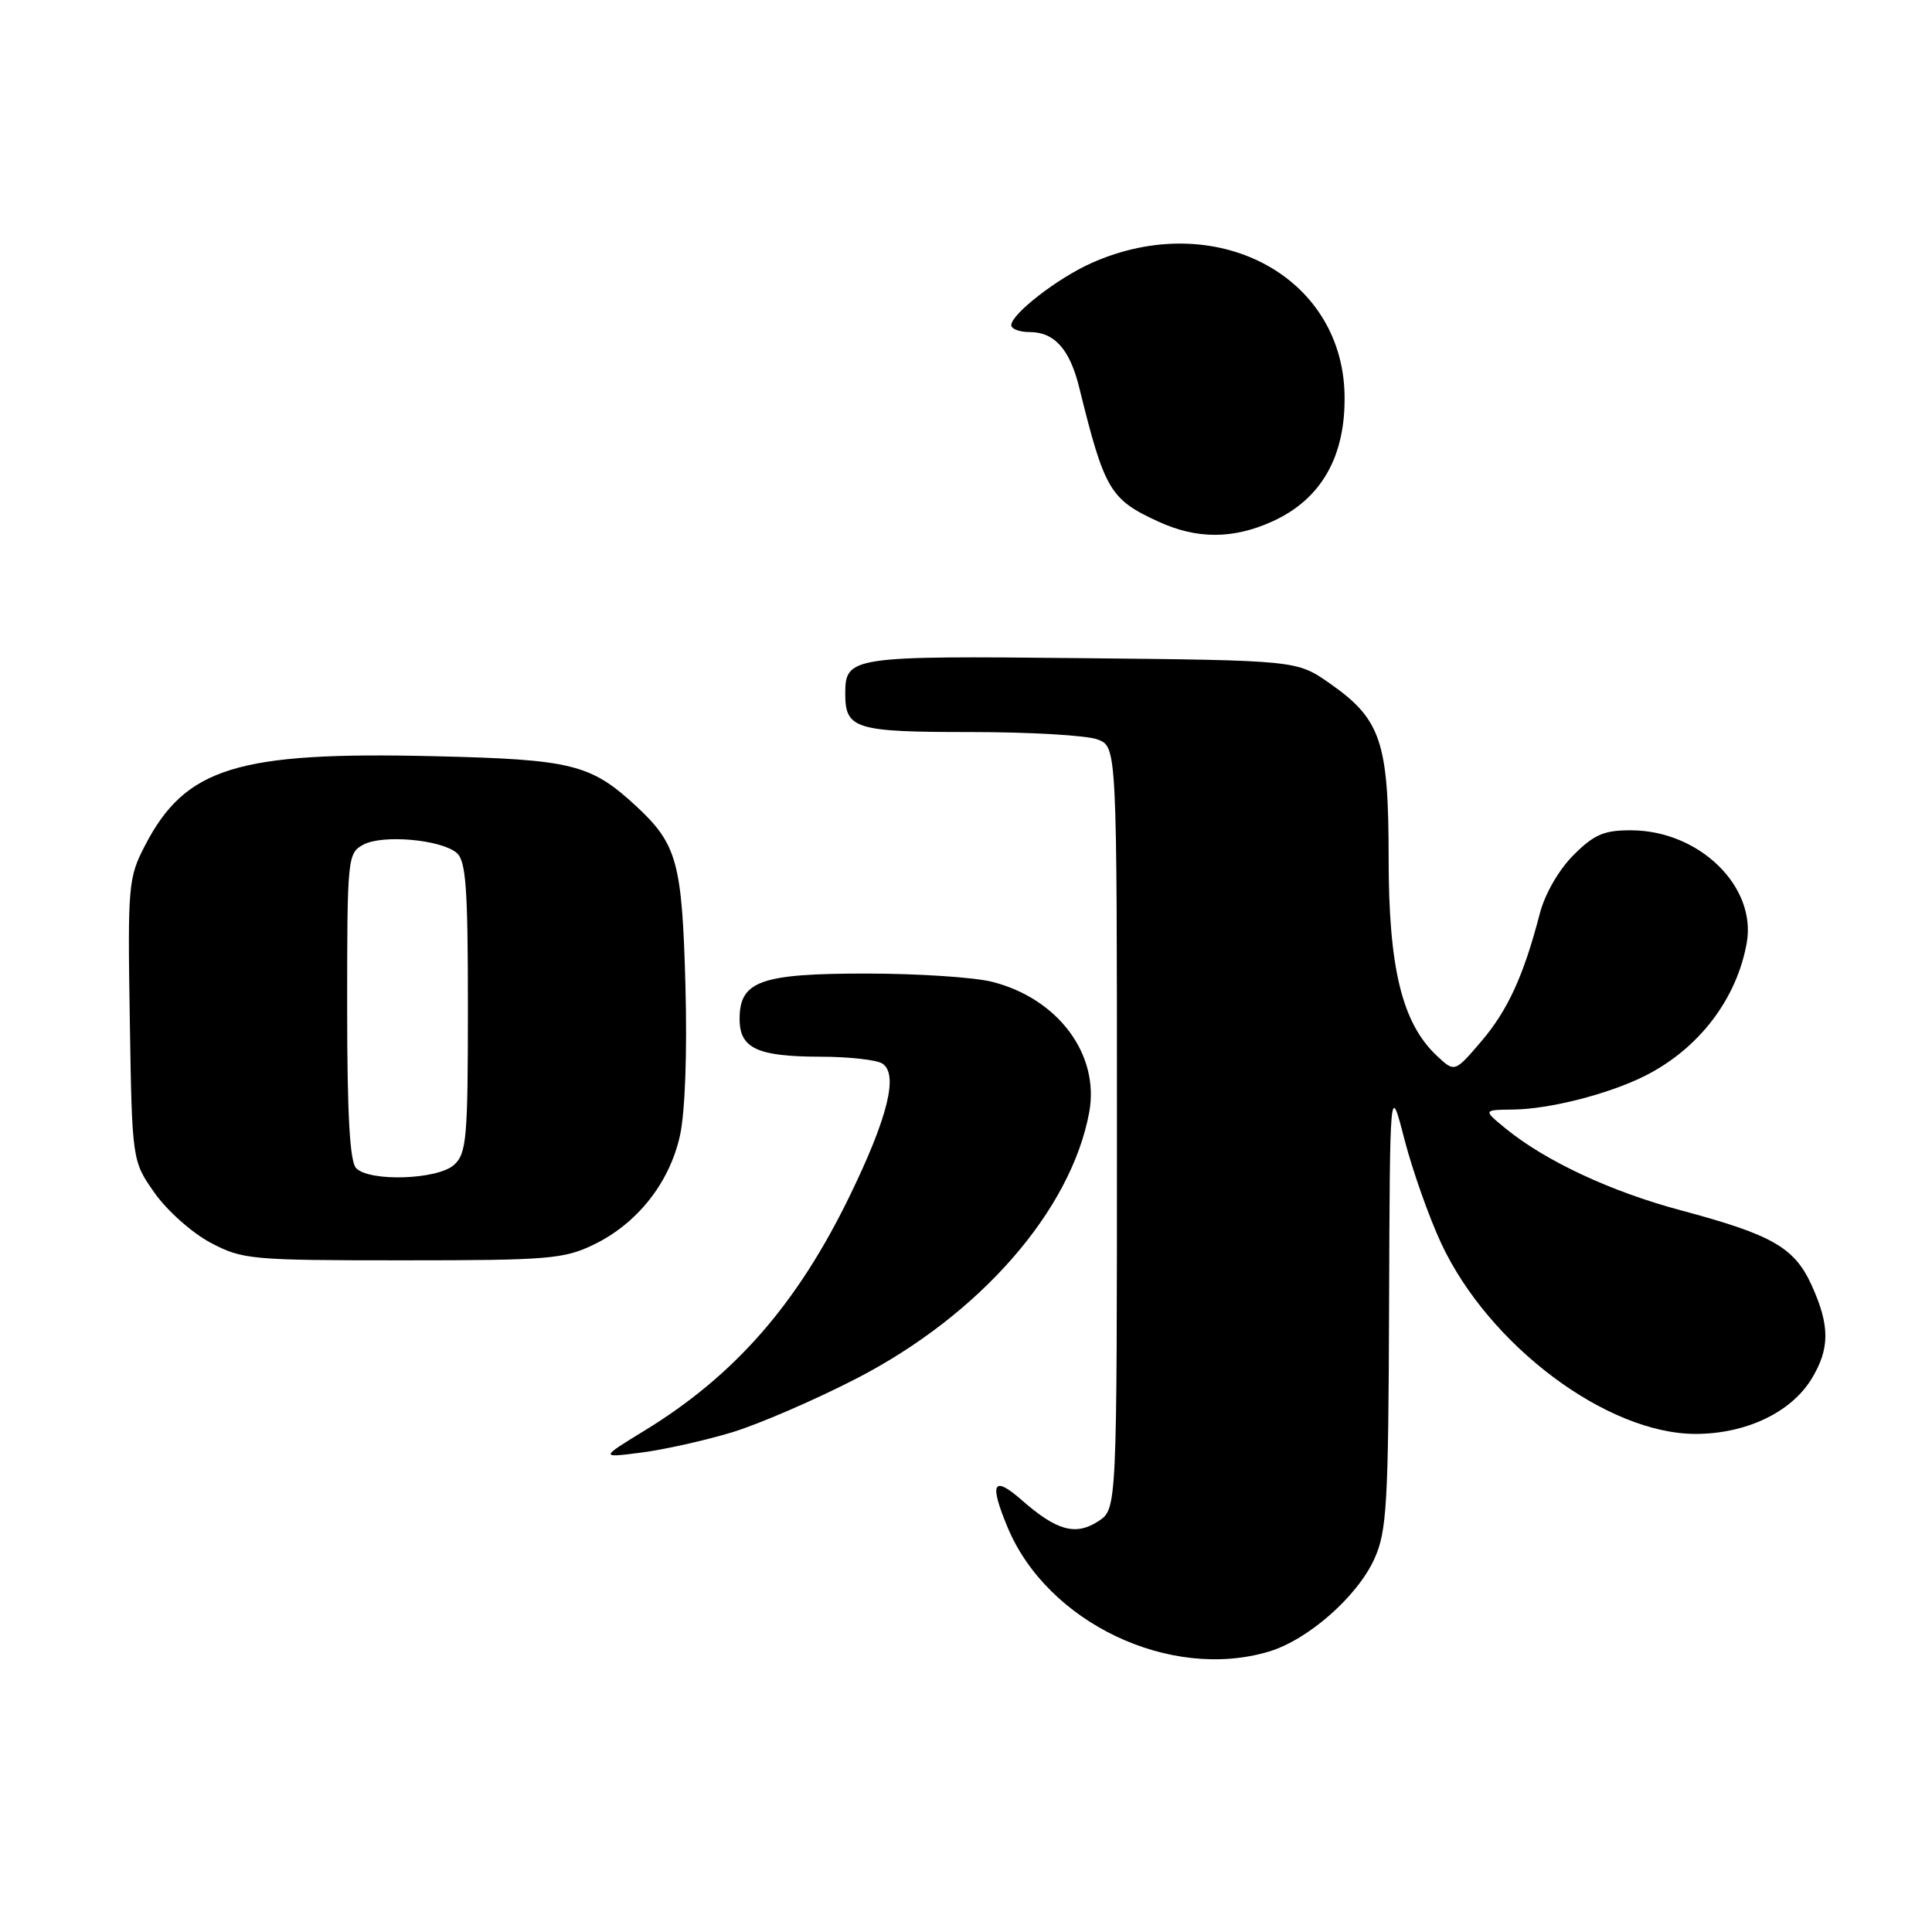 <?xml version="1.0" encoding="UTF-8" standalone="no"?>
<!DOCTYPE svg PUBLIC "-//W3C//DTD SVG 1.1//EN" "http://www.w3.org/Graphics/SVG/1.1/DTD/svg11.dtd" >
<svg xmlns="http://www.w3.org/2000/svg" xmlns:xlink="http://www.w3.org/1999/xlink" version="1.1" viewBox="0 0 256 256">
 <g >
 <path fill="currentColor"
d=" M 168.14 218.84 C 173.32 217.29 179.85 211.55 182.11 206.56 C 183.76 202.93 183.97 199.38 184.06 173.00 C 184.17 143.50 184.17 143.50 186.10 150.99 C 187.17 155.11 189.36 161.31 190.98 164.78 C 197.31 178.30 212.94 190.00 224.67 190.00 C 231.34 190.00 237.32 187.16 240.04 182.71 C 242.48 178.70 242.48 175.66 240.06 170.32 C 237.77 165.29 234.87 163.62 222.67 160.36 C 213.44 157.89 204.76 153.83 199.50 149.53 C 196.50 147.07 196.50 147.07 200.50 147.02 C 205.35 146.97 213.25 144.94 218.00 142.54 C 225.11 138.95 230.12 132.39 231.45 124.95 C 232.79 117.48 225.17 110.05 216.15 110.02 C 212.55 110.00 211.23 110.57 208.49 113.31 C 206.55 115.25 204.70 118.46 204.03 121.06 C 201.90 129.27 199.78 133.90 196.25 138.02 C 192.75 142.11 192.75 142.11 190.38 139.89 C 185.78 135.56 184.00 128.27 184.00 113.71 C 184.00 98.28 182.99 95.29 176.17 90.53 C 171.83 87.50 171.83 87.50 143.32 87.21 C 112.72 86.89 112.00 87.00 112.00 91.92 C 112.00 96.60 113.31 97.00 128.63 97.00 C 136.46 97.00 144.02 97.44 145.43 97.98 C 148.00 98.95 148.00 98.95 148.00 149.45 C 148.00 199.95 148.00 199.95 145.55 201.56 C 142.55 203.53 140.03 202.84 135.43 198.81 C 131.58 195.43 131.04 196.45 133.52 202.40 C 138.80 215.04 155.06 222.76 168.14 218.84 Z  M 97.00 189.79 C 100.58 188.70 108.00 185.49 113.49 182.66 C 129.86 174.21 141.92 160.40 144.33 147.37 C 145.73 139.72 140.19 132.29 131.44 130.09 C 129.06 129.49 121.56 129.00 114.78 129.00 C 100.77 129.00 98.00 129.99 98.00 135.02 C 98.00 138.91 100.33 140.00 108.68 140.02 C 112.43 140.02 116.13 140.43 116.90 140.92 C 119.08 142.29 117.66 148.05 112.57 158.51 C 105.60 172.83 97.34 182.27 85.36 189.59 C 79.50 193.18 79.50 193.18 85.00 192.47 C 88.03 192.08 93.42 190.87 97.00 189.79 Z  M 78.69 164.91 C 84.44 162.12 88.69 156.76 90.09 150.51 C 90.78 147.40 91.07 139.57 90.82 130.45 C 90.38 114.29 89.71 111.85 84.34 106.86 C 78.28 101.24 75.82 100.63 57.50 100.20 C 31.40 99.58 24.56 101.70 19.20 112.06 C 17.00 116.30 16.91 117.34 17.20 135.17 C 17.50 153.83 17.50 153.83 20.50 158.09 C 22.15 160.43 25.48 163.39 27.91 164.67 C 32.12 166.90 33.26 167.00 53.34 167.00 C 72.63 167.00 74.73 166.83 78.69 164.91 Z  M 168.60 69.09 C 175.09 66.15 178.32 60.46 178.16 52.30 C 177.84 36.41 160.94 27.60 144.66 34.84 C 140.17 36.83 134.00 41.61 134.00 43.09 C 134.00 43.59 135.09 44.00 136.43 44.00 C 139.71 44.00 141.74 46.26 142.99 51.30 C 146.36 64.96 147.07 66.17 153.50 69.12 C 158.59 71.46 163.41 71.45 168.60 69.09 Z  M 47.20 154.80 C 46.35 153.95 46.00 147.76 46.00 133.34 C 46.00 113.63 46.06 113.04 48.15 111.92 C 50.69 110.56 58.37 111.23 60.50 113.00 C 61.74 114.03 62.00 117.60 62.00 133.47 C 62.00 150.82 61.82 152.85 60.17 154.35 C 58.00 156.31 49.02 156.62 47.20 154.80 Z "/>
</g>
</svg>